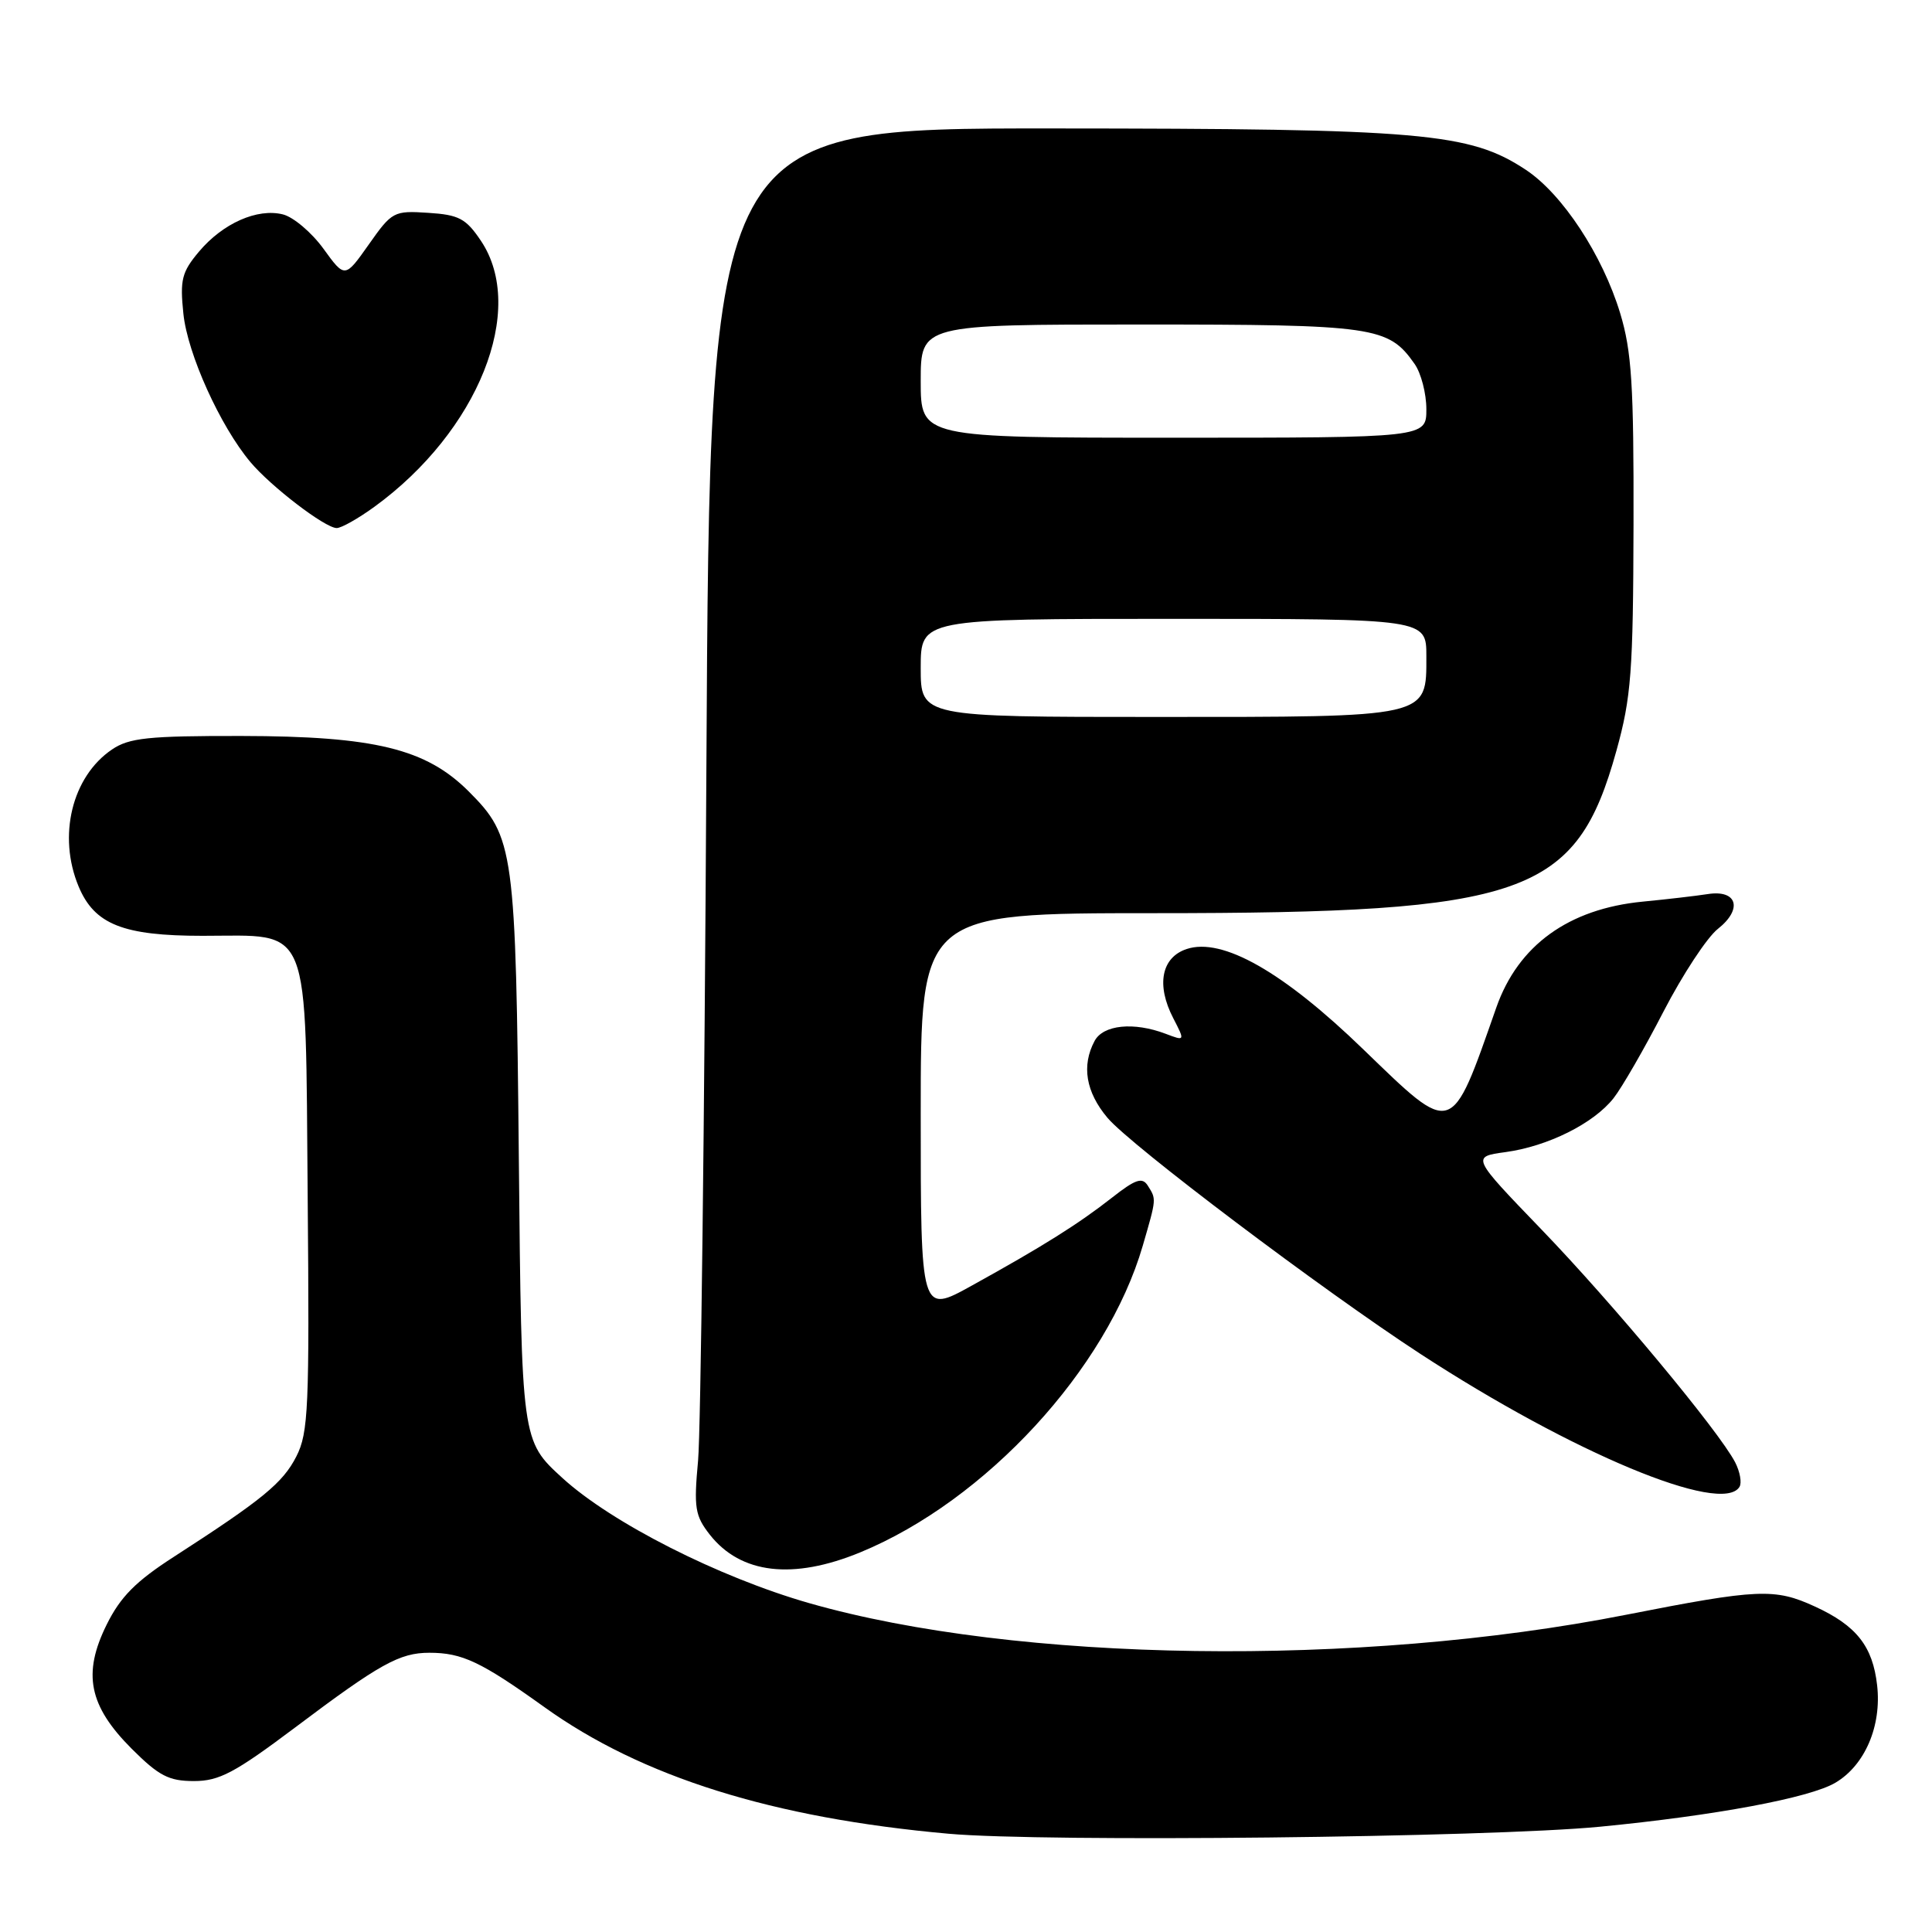 <?xml version="1.0" encoding="UTF-8" standalone="no"?>
<!DOCTYPE svg PUBLIC "-//W3C//DTD SVG 1.1//EN" "http://www.w3.org/Graphics/SVG/1.1/DTD/svg11.dtd" >
<svg xmlns="http://www.w3.org/2000/svg" xmlns:xlink="http://www.w3.org/1999/xlink" version="1.1" viewBox="0 0 256 256">
 <g >
 <path fill="currentColor"
d=" M 212.00 242.05 C 227.27 240.57 239.81 238.23 243.20 236.22 C 247.11 233.91 249.34 228.71 248.73 223.32 C 248.15 218.14 245.99 215.40 240.50 212.88 C 235.15 210.42 233.00 210.52 215.44 213.97 C 180.00 220.95 134.75 220.30 107.21 212.42 C 95.21 208.98 81.02 201.78 74.51 195.83 C 69.11 190.90 69.11 190.90 68.75 153.70 C 68.35 112.45 68.13 110.90 62.10 104.86 C 56.44 99.21 49.64 97.55 32.00 97.52 C 19.64 97.50 17.11 97.77 14.84 99.31 C 9.53 102.91 7.62 110.77 10.42 117.47 C 12.52 122.49 16.31 124.00 26.84 124.00 C 41.38 124.00 40.45 121.68 40.77 158.66 C 41.01 186.52 40.87 189.84 39.27 192.98 C 37.48 196.50 34.79 198.70 23.00 206.31 C 18.00 209.53 15.95 211.60 14.14 215.26 C 10.91 221.77 11.77 226.03 17.45 231.72 C 21.06 235.32 22.37 236.00 25.70 236.00 C 29.05 236.00 31.10 234.91 39.08 228.92 C 50.32 220.46 52.95 219.00 56.89 219.00 C 61.24 219.00 63.73 220.18 72.13 226.20 C 85.03 235.46 102.39 240.90 125.70 242.98 C 138.43 244.12 197.18 243.48 212.00 242.05 Z  M 114.00 205.69 C 130.62 198.84 146.67 181.41 151.42 165.07 C 153.25 158.76 153.24 158.93 152.08 157.09 C 151.35 155.95 150.46 156.25 147.34 158.70 C 142.89 162.19 138.19 165.14 128.75 170.36 C 122.00 174.10 122.00 174.10 122.00 147.55 C 122.00 121.00 122.00 121.00 152.91 121.00 C 202.21 121.00 208.85 118.67 214.18 99.49 C 216.15 92.39 216.40 89.06 216.45 69.50 C 216.49 51.00 216.21 46.55 214.68 41.50 C 212.34 33.79 207.03 25.71 202.18 22.50 C 194.74 17.58 188.51 17.04 139.28 17.02 C 94.06 17.00 94.06 17.00 93.60 101.75 C 93.35 148.36 92.85 189.66 92.50 193.52 C 91.92 199.80 92.09 200.84 94.06 203.36 C 98.16 208.56 105.07 209.37 114.00 205.69 Z  M 230.49 197.02 C 230.82 196.48 230.56 195.02 229.92 193.77 C 227.78 189.64 213.65 172.65 204.23 162.89 C 194.97 153.28 194.97 153.28 199.49 152.66 C 205.11 151.89 211.18 148.86 213.81 145.51 C 214.91 144.11 217.89 138.95 220.42 134.04 C 222.96 129.13 226.20 124.20 227.63 123.08 C 230.95 120.46 230.20 117.86 226.29 118.47 C 224.75 118.71 220.88 119.16 217.68 119.47 C 207.85 120.42 201.16 125.26 198.27 133.50 C 192.22 150.76 192.63 150.63 180.67 139.07 C 170.03 128.76 161.96 124.18 157.24 125.75 C 153.89 126.86 153.18 130.51 155.46 134.91 C 157.03 137.96 157.03 137.96 154.45 136.98 C 150.23 135.38 146.18 135.79 145.04 137.93 C 143.29 141.20 143.87 144.70 146.75 148.12 C 149.81 151.76 175.19 170.91 188.21 179.40 C 208.37 192.54 228.16 200.79 230.49 197.02 Z  M 49.60 67.16 C 63.37 57.15 69.83 41.00 63.72 31.90 C 61.74 28.95 60.81 28.46 56.73 28.20 C 52.18 27.90 51.94 28.03 48.87 32.39 C 45.70 36.88 45.70 36.88 42.86 32.96 C 41.30 30.81 38.88 28.76 37.49 28.41 C 34.10 27.56 29.53 29.58 26.36 33.35 C 24.09 36.05 23.83 37.07 24.30 41.57 C 24.85 46.90 29.18 56.47 33.19 61.24 C 35.93 64.49 43.04 69.93 44.60 69.97 C 45.20 69.99 47.45 68.72 49.60 67.16 Z  M 122.00 88.50 C 122.00 82.00 122.00 82.00 155.50 82.00 C 189.00 82.00 189.00 82.00 189.00 86.94 C 189.00 95.14 189.62 95.00 153.28 95.00 C 122.00 95.00 122.00 95.00 122.00 88.50 Z  M 122.00 50.50 C 122.00 43.00 122.00 43.00 151.05 43.00 C 182.18 43.00 183.96 43.26 187.44 48.22 C 188.30 49.44 189.00 52.14 189.00 54.22 C 189.00 58.00 189.00 58.00 155.50 58.00 C 122.00 58.00 122.00 58.00 122.00 50.50 Z "/>
</g>
</svg>